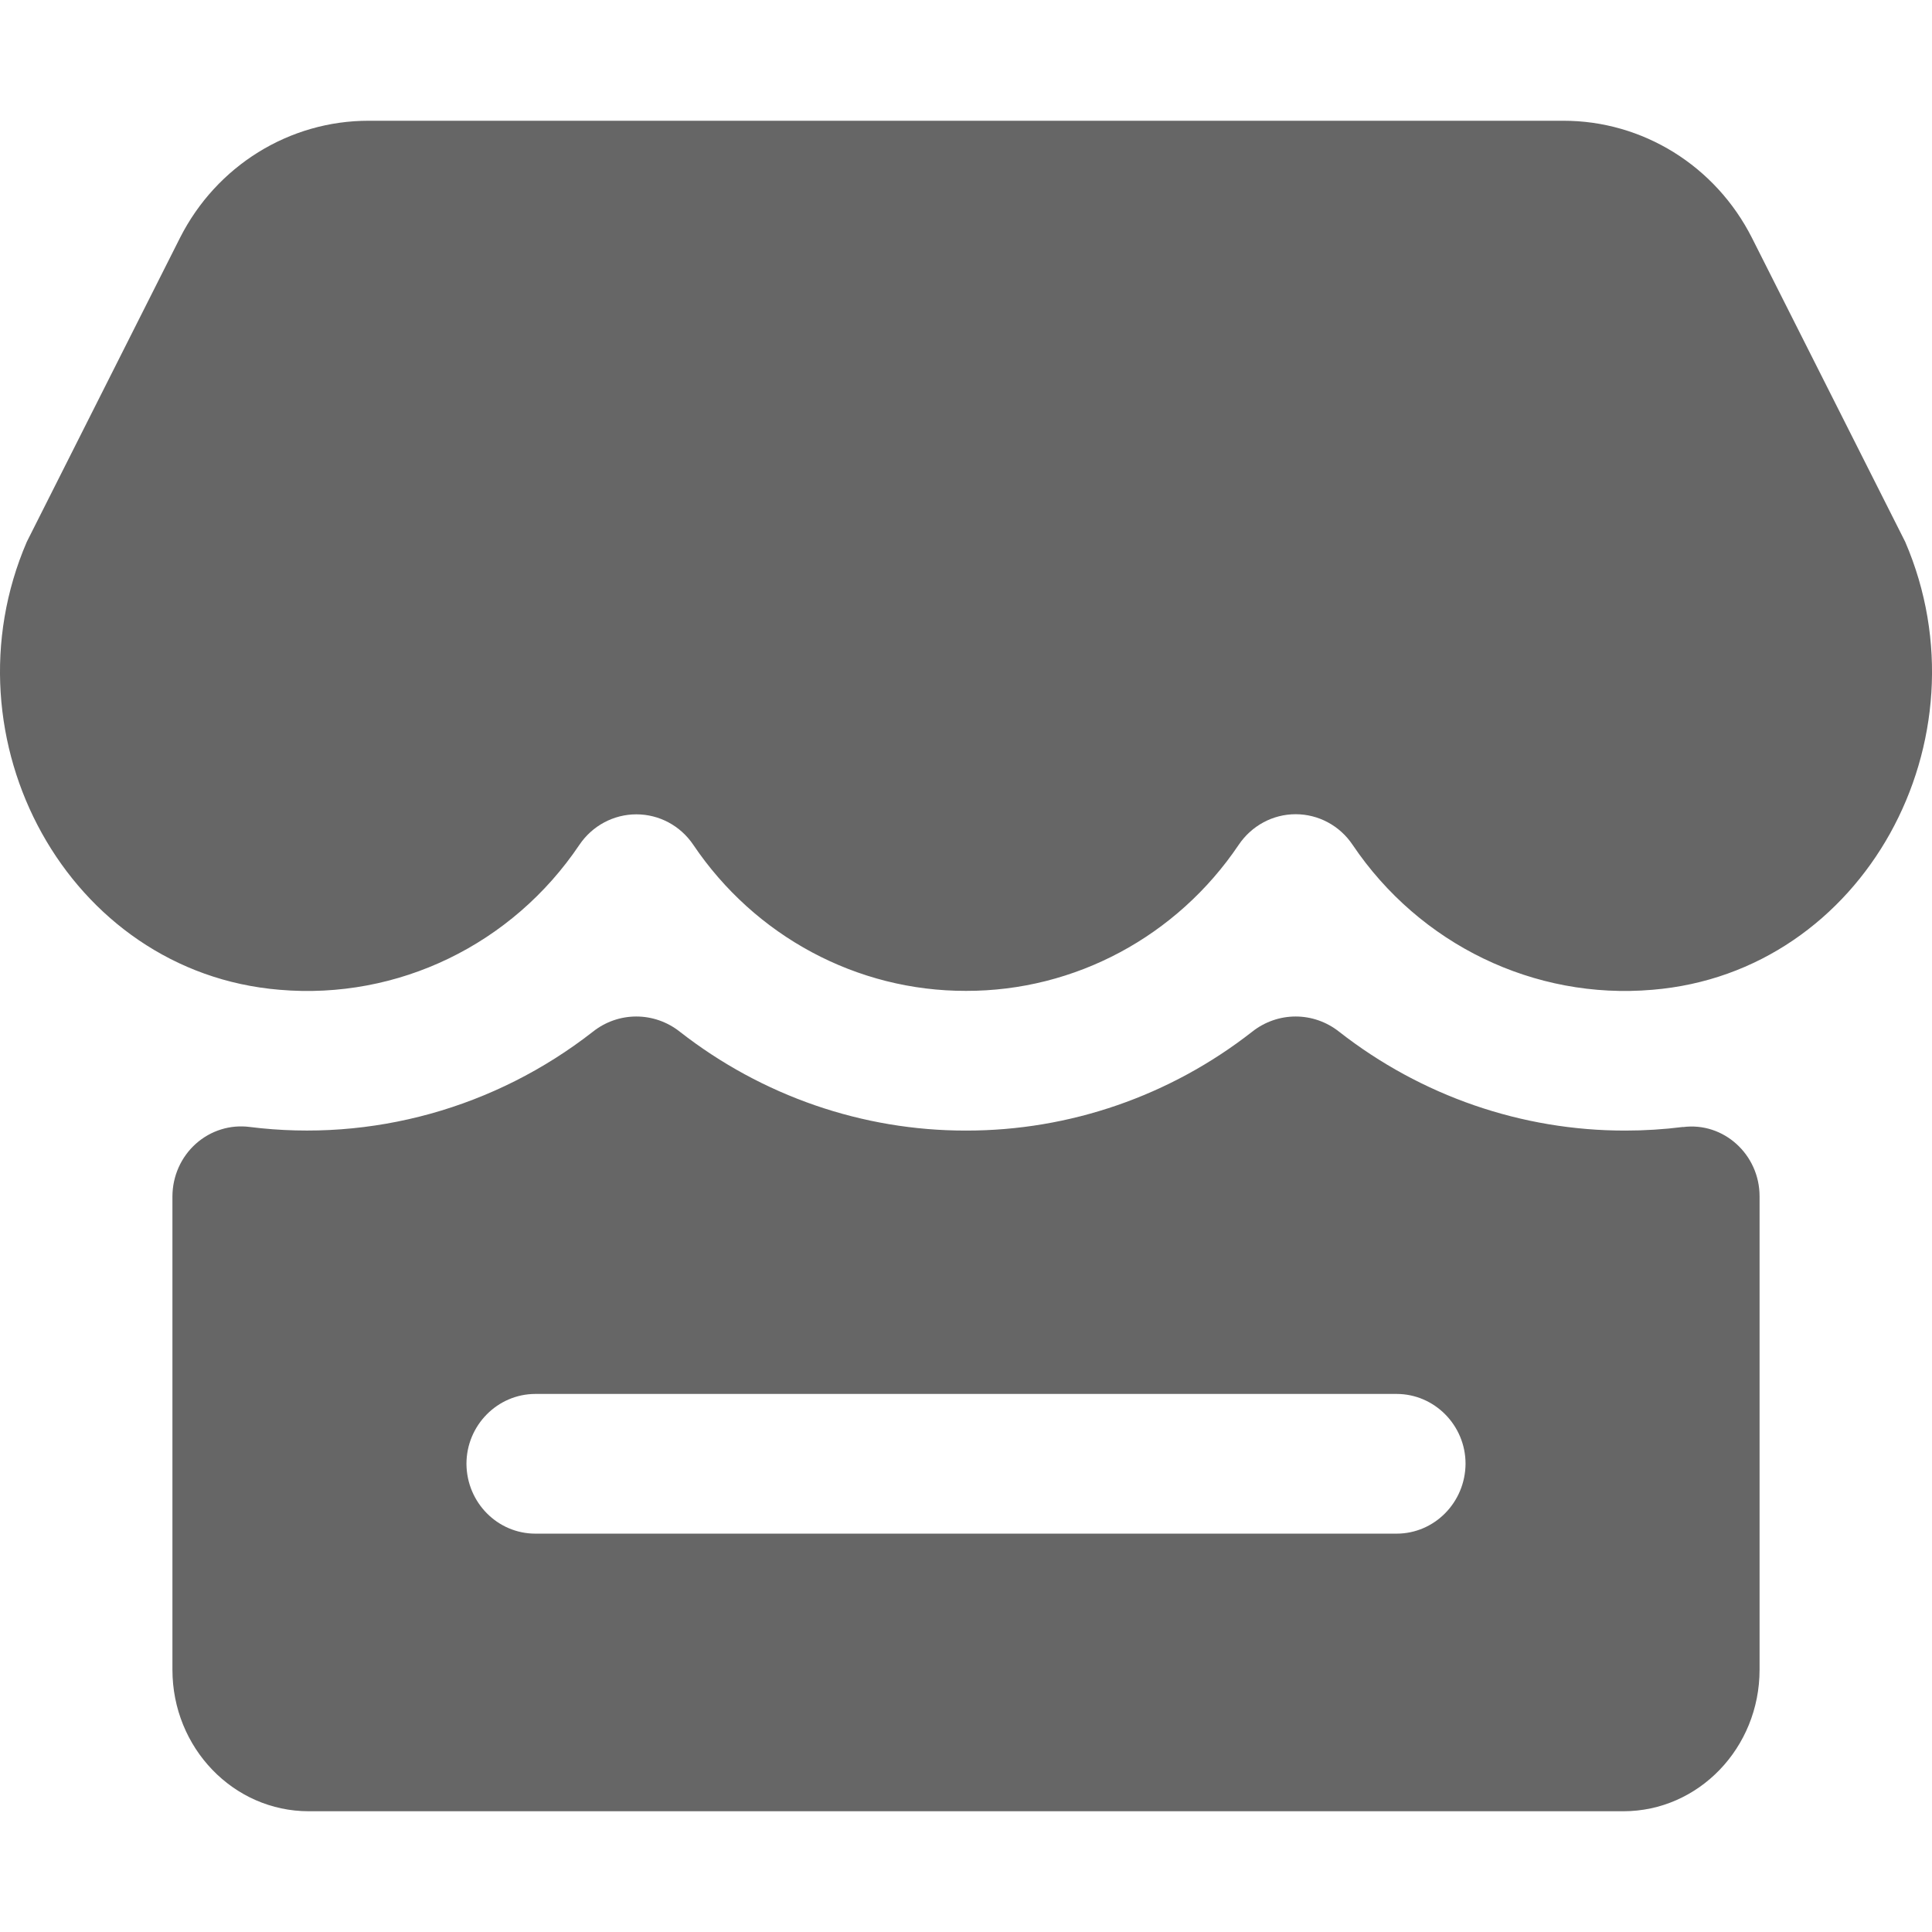 <?xml version="1.0" encoding="UTF-8"?>
<svg width="16px" height="16px" viewBox="0 0 16 16" version="1.1" xmlns="http://www.w3.org/2000/svg" xmlns:xlink="http://www.w3.org/1999/xlink">
    <title>商户管理</title>
    <g id="平台icon231127" stroke="none" stroke-width="1" fill="none" fill-rule="evenodd">
        <g id="平台icon231128" transform="translate(-88, -184)">
            <g id="商户管理" transform="translate(88, 184)">
                <rect id="_mockplus_fix_" x="0" y="0" width="16" height="16"></rect>
                <rect id="矩形" x="0" y="0" width="16" height="16"></rect>
                <path d="M4.434,12.701 C4.12,12.701 3.865,12.443 3.863,12.123 C3.863,11.804 4.12,11.544 4.434,11.544 L11.566,11.544 C11.88,11.544 12.137,11.804 12.137,12.122 C12.135,12.442 11.88,12.701 11.566,12.701 L4.434,12.701 Z M13.938,9.333 C13.779,9.353 13.619,9.363 13.46,9.363 C12.603,9.364 11.77,9.076 11.091,8.545 C10.878,8.376 10.582,8.376 10.369,8.545 C9.69,9.076 8.857,9.364 8,9.363 C7.144,9.364 6.311,9.076 5.631,8.545 C5.418,8.376 5.121,8.376 4.909,8.545 C4.099,9.177 3.079,9.46 2.068,9.333 C1.906,9.312 1.744,9.363 1.622,9.472 C1.499,9.582 1.429,9.74 1.428,9.906 L1.428,13.828 C1.428,14.475 1.933,15 2.557,15 L13.444,15 C14.067,15 14.572,14.475 14.572,13.828 L14.572,9.907 C14.572,9.562 14.275,9.29 13.938,9.334 M14.509,1.97 C14.207,1.373 13.604,0.999 12.946,1 L3.054,1 C2.396,0.999 1.793,1.373 1.491,1.969 L0.222,4.487 C-0.482,6.121 0.561,8.053 2.316,8.197 C3.295,8.281 4.242,7.823 4.798,6.997 C4.905,6.838 5.082,6.744 5.27,6.744 C5.459,6.744 5.635,6.838 5.742,6.997 C6.253,7.755 7.098,8.208 8,8.206 C8.902,8.208 9.747,7.755 10.258,6.997 C10.365,6.838 10.541,6.743 10.73,6.743 C10.919,6.743 11.096,6.838 11.202,6.997 C11.758,7.822 12.706,8.281 13.684,8.197 C15.44,8.053 16.482,6.121 15.778,4.487 L14.509,1.97 Z" fill="#666666" fill-rule="nonzero"></path>
            </g>
        </g>
    </g>
</svg>